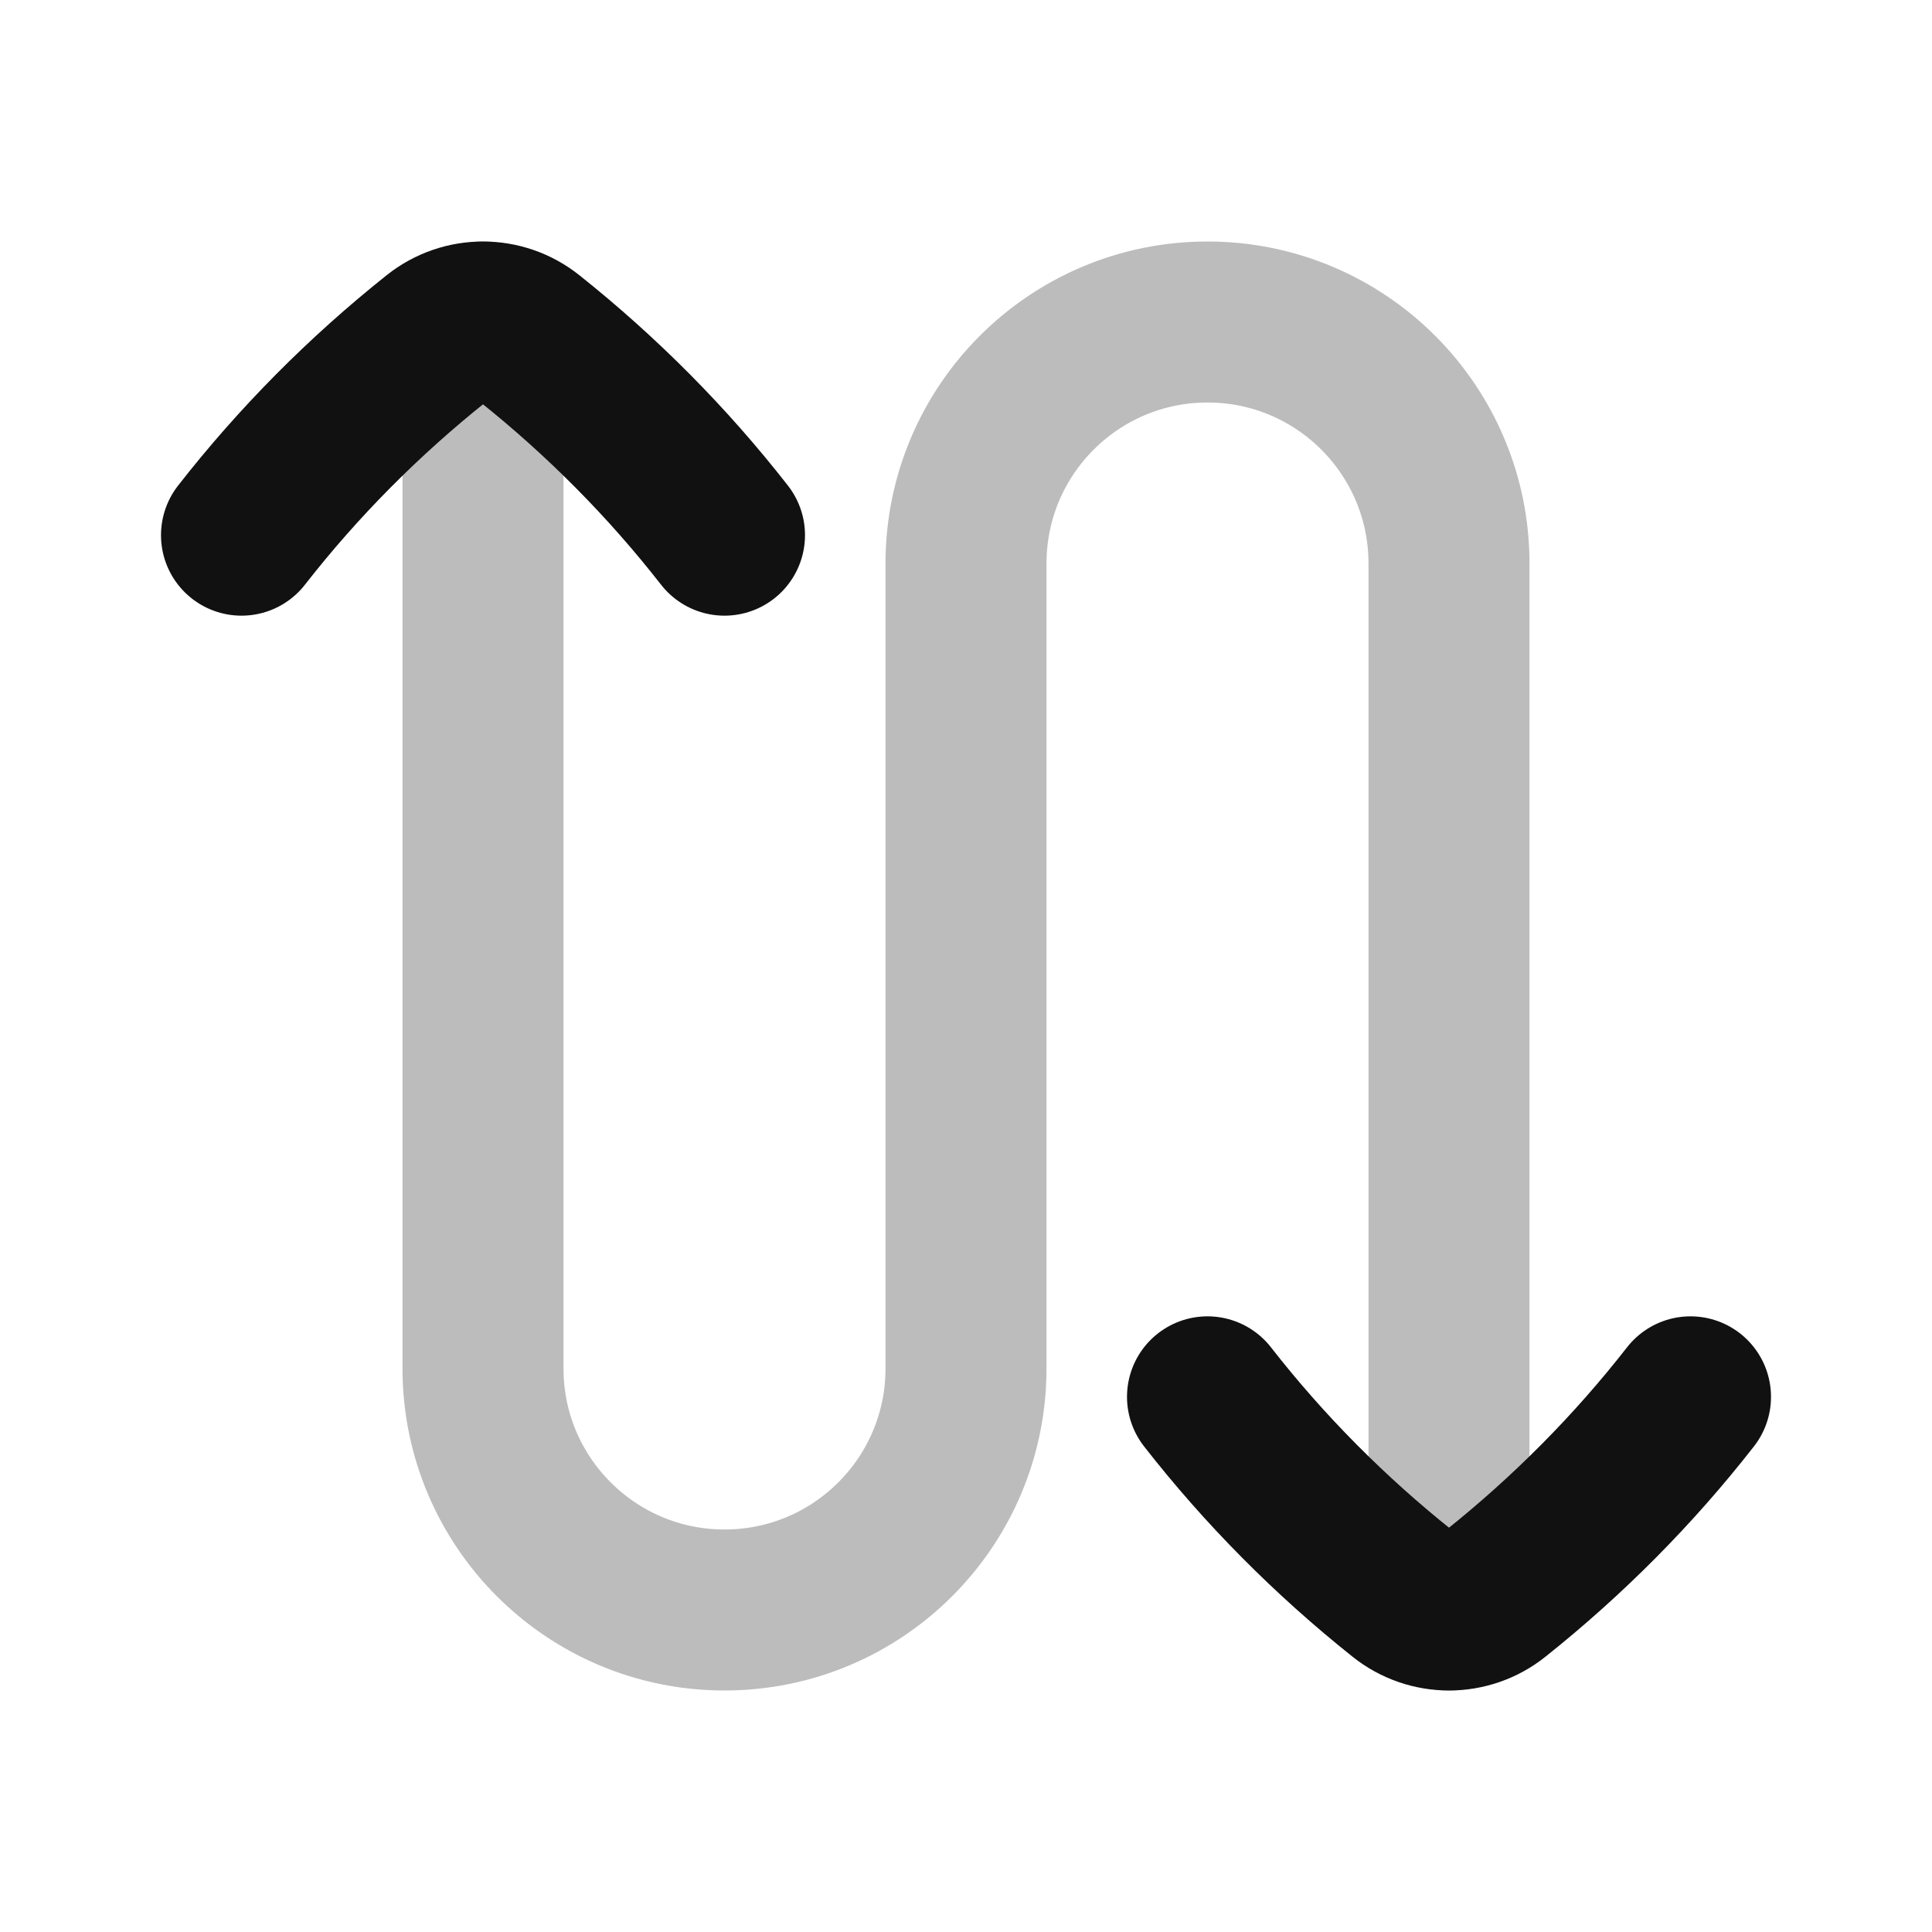 <svg width="24" height="24" viewBox="0 0 24 24" fill="none" xmlns="http://www.w3.org/2000/svg">
<path opacity="0.28" d="M18 20V7C18 5.343 16.657 4 15 4C13.343 4 12 5.343 12 7V17C12 18.657 10.657 20 9 20C7.343 20 6 18.657 6 17V4" stroke="#111111" stroke-width="2" stroke-linecap="round" stroke-linejoin="round"/>
<path d="M21 17.352C20.294 18.257 19.479 19.078 18.574 19.799C18.406 19.933 18.203 20 18 20C17.797 20 17.594 19.933 17.426 19.799C16.521 19.078 15.706 18.257 15 17.352M3 6.648C3.706 5.743 4.521 4.922 5.426 4.201C5.594 4.067 5.797 4 6 4C6.203 4 6.406 4.067 6.574 4.201C7.479 4.922 8.294 5.743 9 6.648" stroke="#111111" stroke-width="2" stroke-linecap="round" stroke-linejoin="round"/>
</svg>
